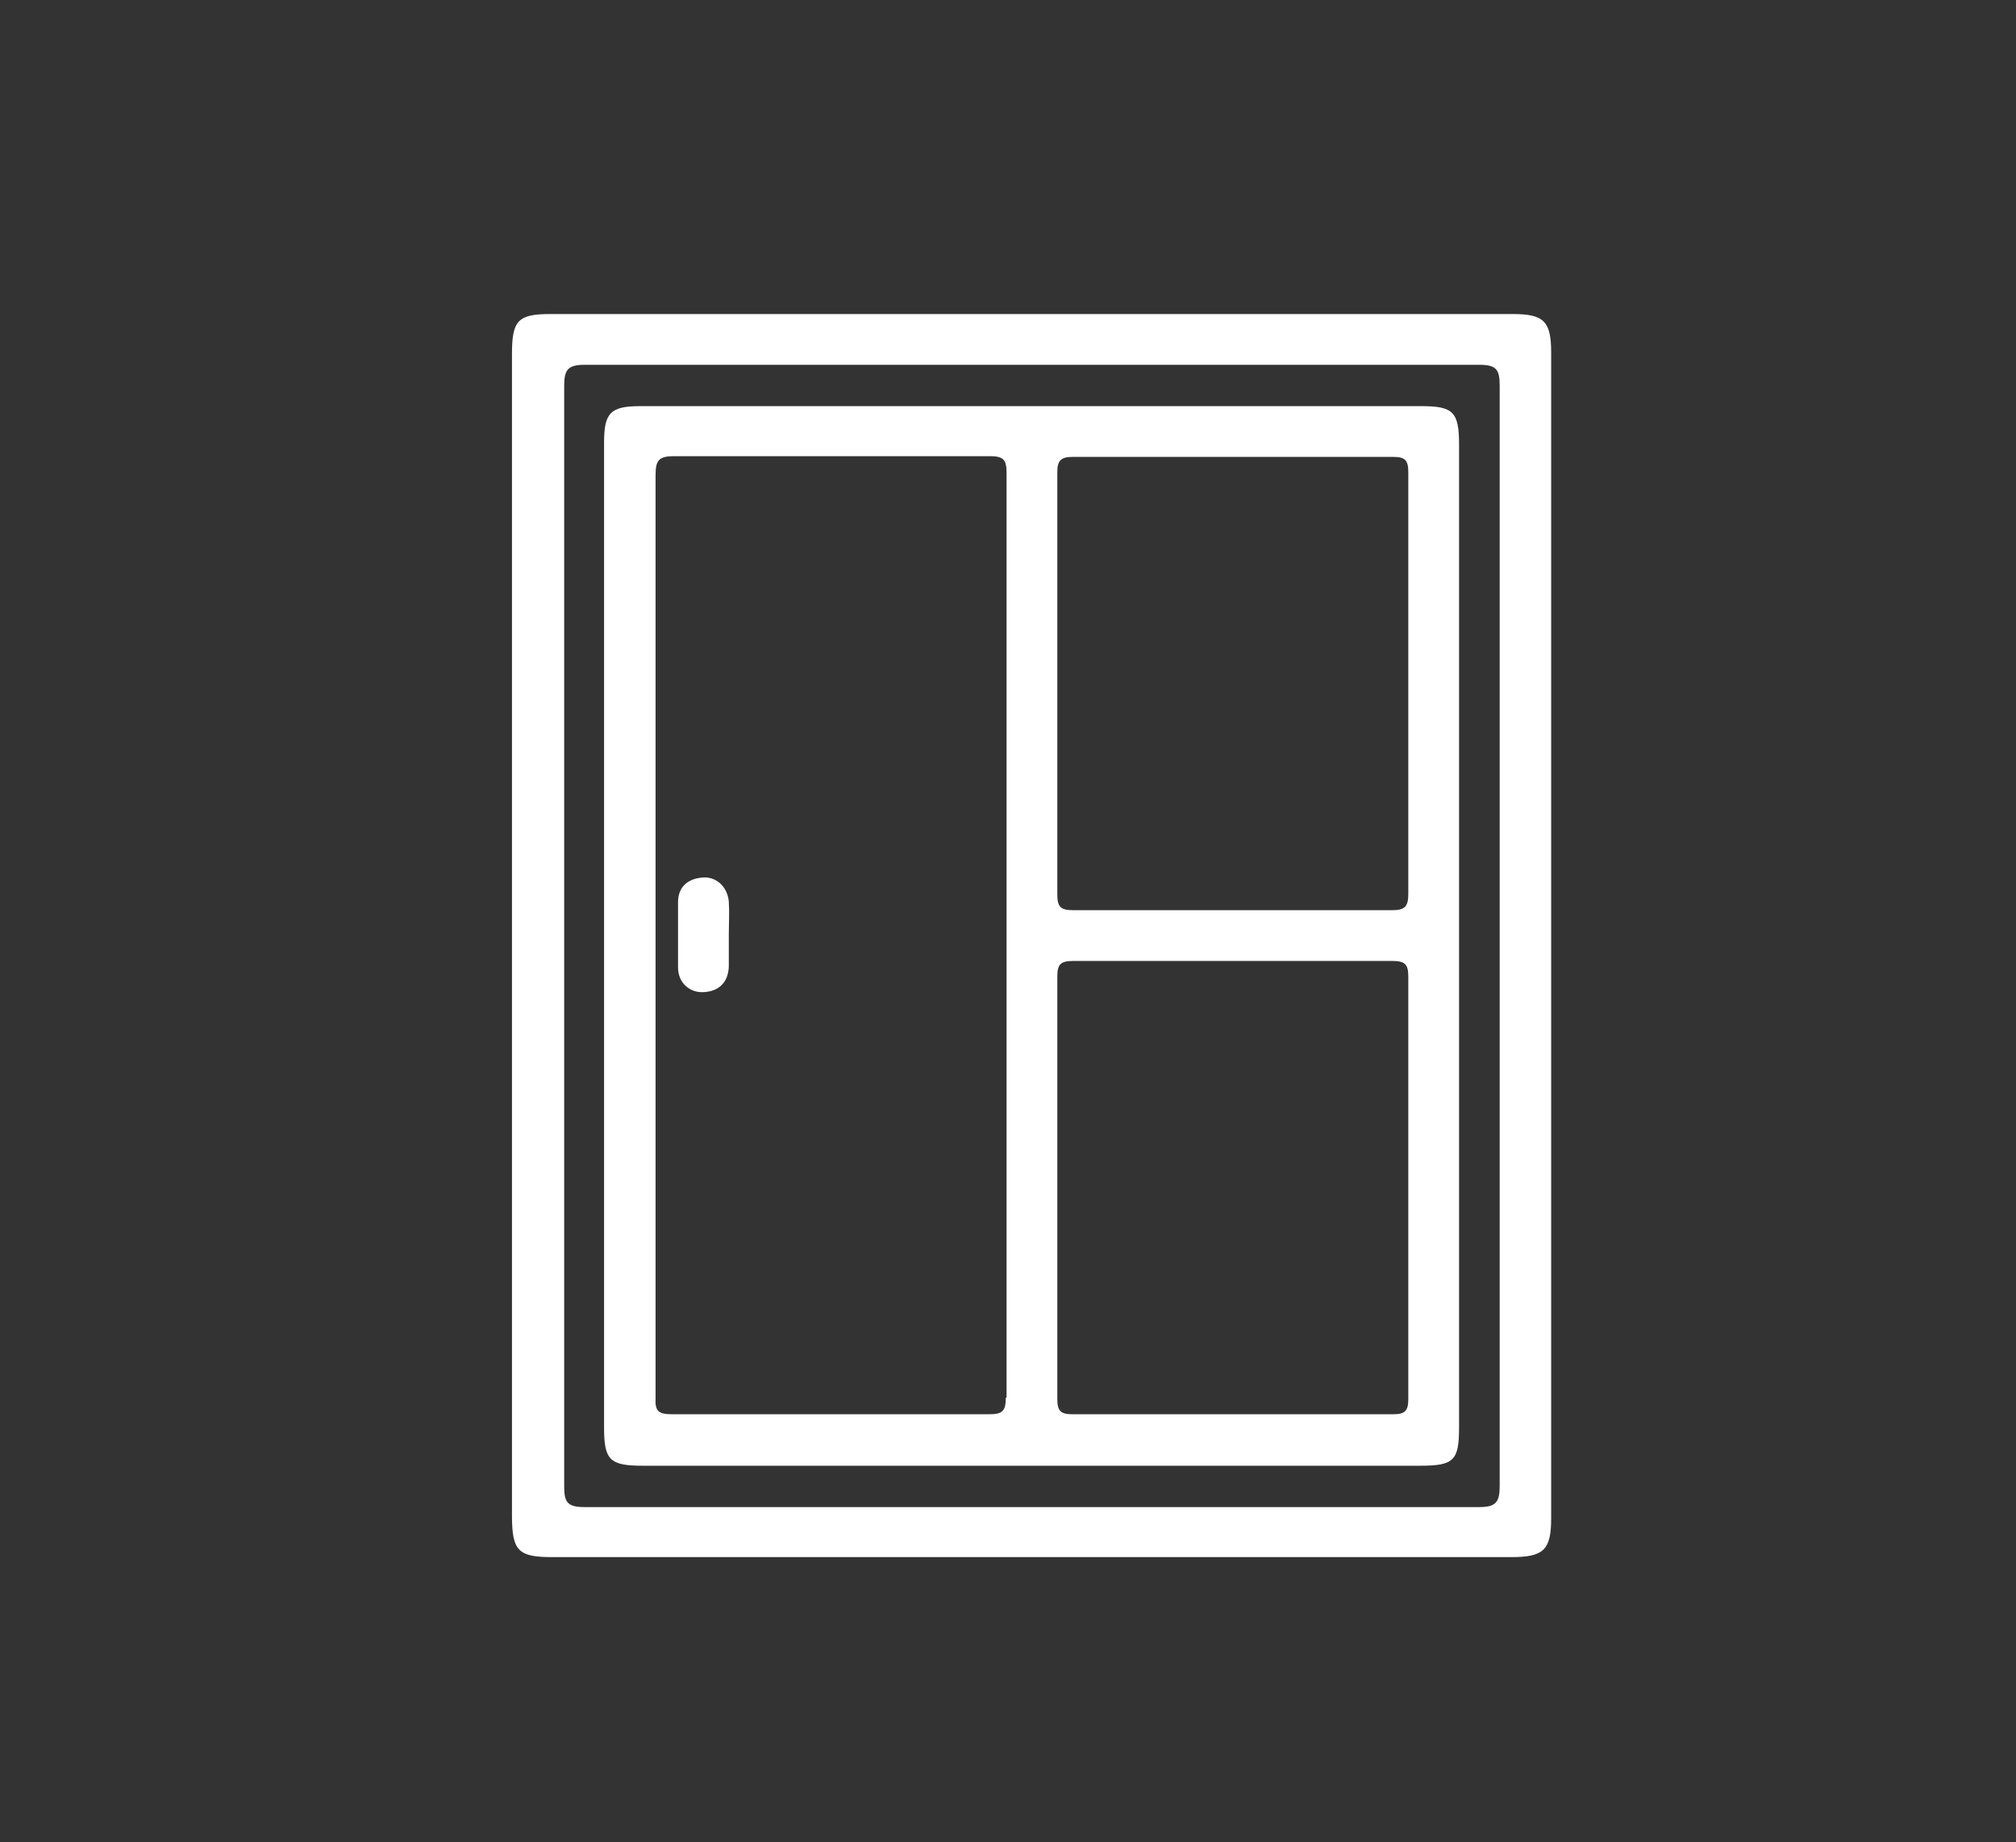 <?xml version="1.0" encoding="UTF-8"?>
<svg xmlns="http://www.w3.org/2000/svg" version="1.1" viewBox="0 0 278 254">
  <rect x="0" y="0" width="278" height="254" fill="#333333" stroke="none"/>
  <defs>
    <style>
      .cls-1 {
        fill: #fff;
      }
    </style>
  </defs>
  <!-- Generator: Adobe Illustrator 28.6.0, SVG Export Plug-In . SVG Version: 1.2.0 Build 709)  -->
  <g>
    <g id="Layer_1">
      <path class="cls-1" d="M213.9,48.6c0-4.3-1-5.3-5.3-5.3-44.2,0-88.5,0-132.7,0-4.5,0-5.3.9-5.3,5.5,0,26.7,0,53.3,0,80,0,26.7,0,53.5,0,80.2,0,4.9.9,5.7,5.6,5.7,44.1,0,88.1,0,132.2,0,4.5,0,5.5-1,5.5-5.4,0-53.6,0-107.1,0-160.7ZM204,207.8c-41.1,0-82.3,0-123.4,0-2.4,0-2.8-.7-2.8-2.9,0-25.3,0-50.6,0-76s0-50.5,0-75.7c0-2.2.5-2.9,2.8-2.9,41.1,0,82.3,0,123.4,0,2.4,0,2.8.7,2.8,2.9,0,50.6,0,101.1,0,151.7,0,2.2-.5,2.9-2.8,2.9Z"/>
      <path class="cls-1" d="M201.2,61.3c0-4.5-.8-5.3-5.2-5.3-35.9,0-71.8,0-107.7,0-4.1,0-5,.9-5,5,0,45.3,0,90.6,0,135.9,0,4.4.8,5.2,5.3,5.2,35.7,0,71.5,0,107.2,0,4.7,0,5.4-.7,5.4-5.3,0-22.5,0-45,0-67.5,0-22.7,0-45.3,0-68ZM138.7,192.7c0,1.9-.5,2.3-2.3,2.3-14.6,0-29.2,0-43.7,0-1.9,0-2.4-.4-2.3-2.3,0-21.2,0-42.5,0-63.7,0-21.2,0-42.3,0-63.5,0-2.1.5-2.6,2.6-2.6,14.5,0,29,0,43.5,0,1.9,0,2.3.5,2.3,2.3,0,42.5,0,85,0,127.5ZM192.1,195c-14.7,0-29.5,0-44.2,0-1.6,0-2.1-.4-2.1-2.1,0-9.7,0-19.5,0-29.2,0-9.7,0-19.3,0-29,0-1.7.4-2.2,2.2-2.2,14.7,0,29.3,0,44,0,1.8,0,2.2.5,2.2,2.2,0,19.4,0,38.8,0,58.2,0,1.7-.5,2.1-2.1,2.1ZM192,125.5c-14.7,0-29.3,0-44,0-1.8,0-2.2-.5-2.2-2.2,0-19.4,0-38.8,0-58.2,0-1.6.5-2.1,2.1-2.1,14.7,0,29.5,0,44.2,0,1.6,0,2.1.4,2.1,2.1,0,9.7,0,19.3,0,29,0,9.7,0,19.5,0,29.2,0,1.7-.5,2.2-2.2,2.2Z"/>
      <path class="cls-1" d="M100.5,129.1c0,1.4,0,2.8,0,4.2-.1,2.2-1.4,3.4-3.5,3.5-1.9.1-3.5-1.3-3.5-3.4,0-3,0-6,0-9,0-2,1.2-3.2,3.3-3.4,1.9-.2,3.5,1.2,3.7,3.3.1,1.6,0,3.2,0,4.7,0,0,0,0,0,0Z"/>
    </g>
  </g>
</svg>